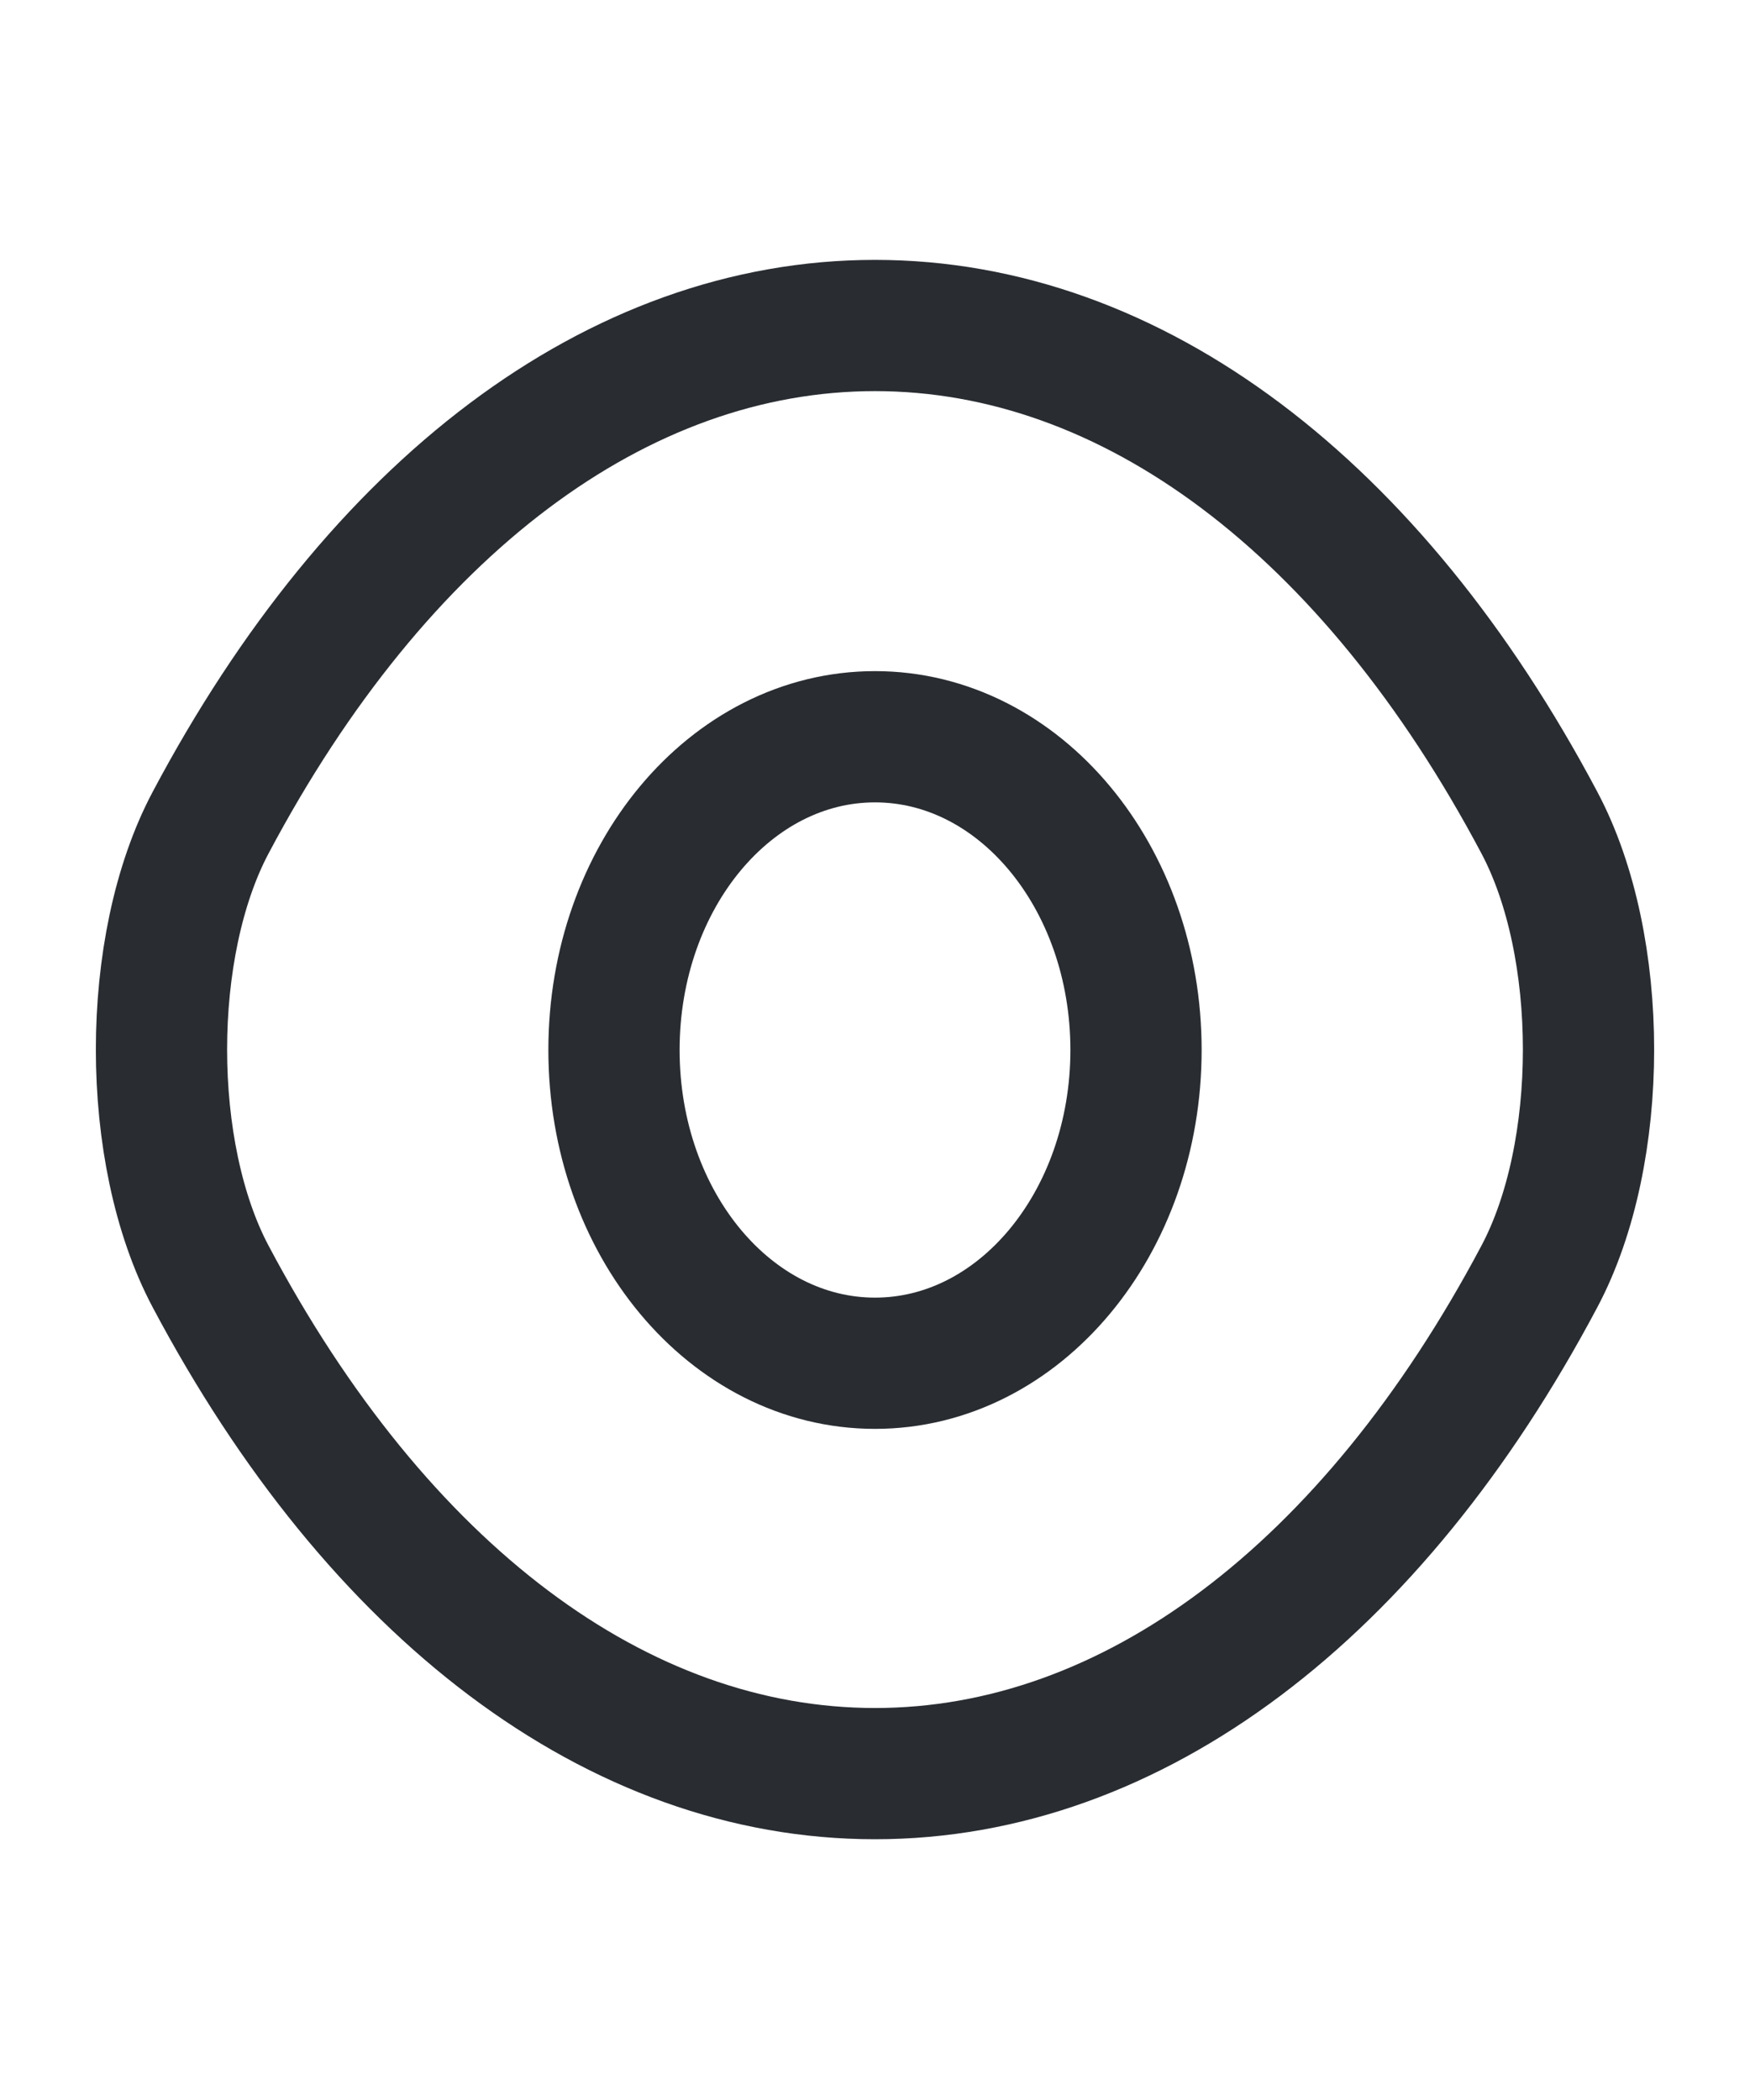 <svg width="20" height="24" viewBox="0 0 20 24" fill="none" xmlns="http://www.w3.org/2000/svg">
<path d="M12.983 12C12.983 13.98 11.65 15.58 10 15.58C8.35 15.58 7.017 13.98 7.017 12C7.017 10.02 8.35 8.42 10 8.42C11.65 8.42 12.983 10.02 12.983 12Z" stroke="#292D32" stroke-width="1.5" stroke-linecap="round" stroke-linejoin="round"/>
<path d="M10 20.27C12.942 20.27 15.683 18.19 17.592 14.59C18.342 13.18 18.342 10.81 17.592 9.4C15.683 5.8 12.942 3.72 10 3.72C7.058 3.72 4.317 5.8 2.408 9.4C1.658 10.81 1.658 13.18 2.408 14.59C4.317 18.19 7.058 20.27 10 20.27Z" stroke="#292D32" stroke-width="1.5" stroke-linecap="round" stroke-linejoin="round"/>
</svg>
